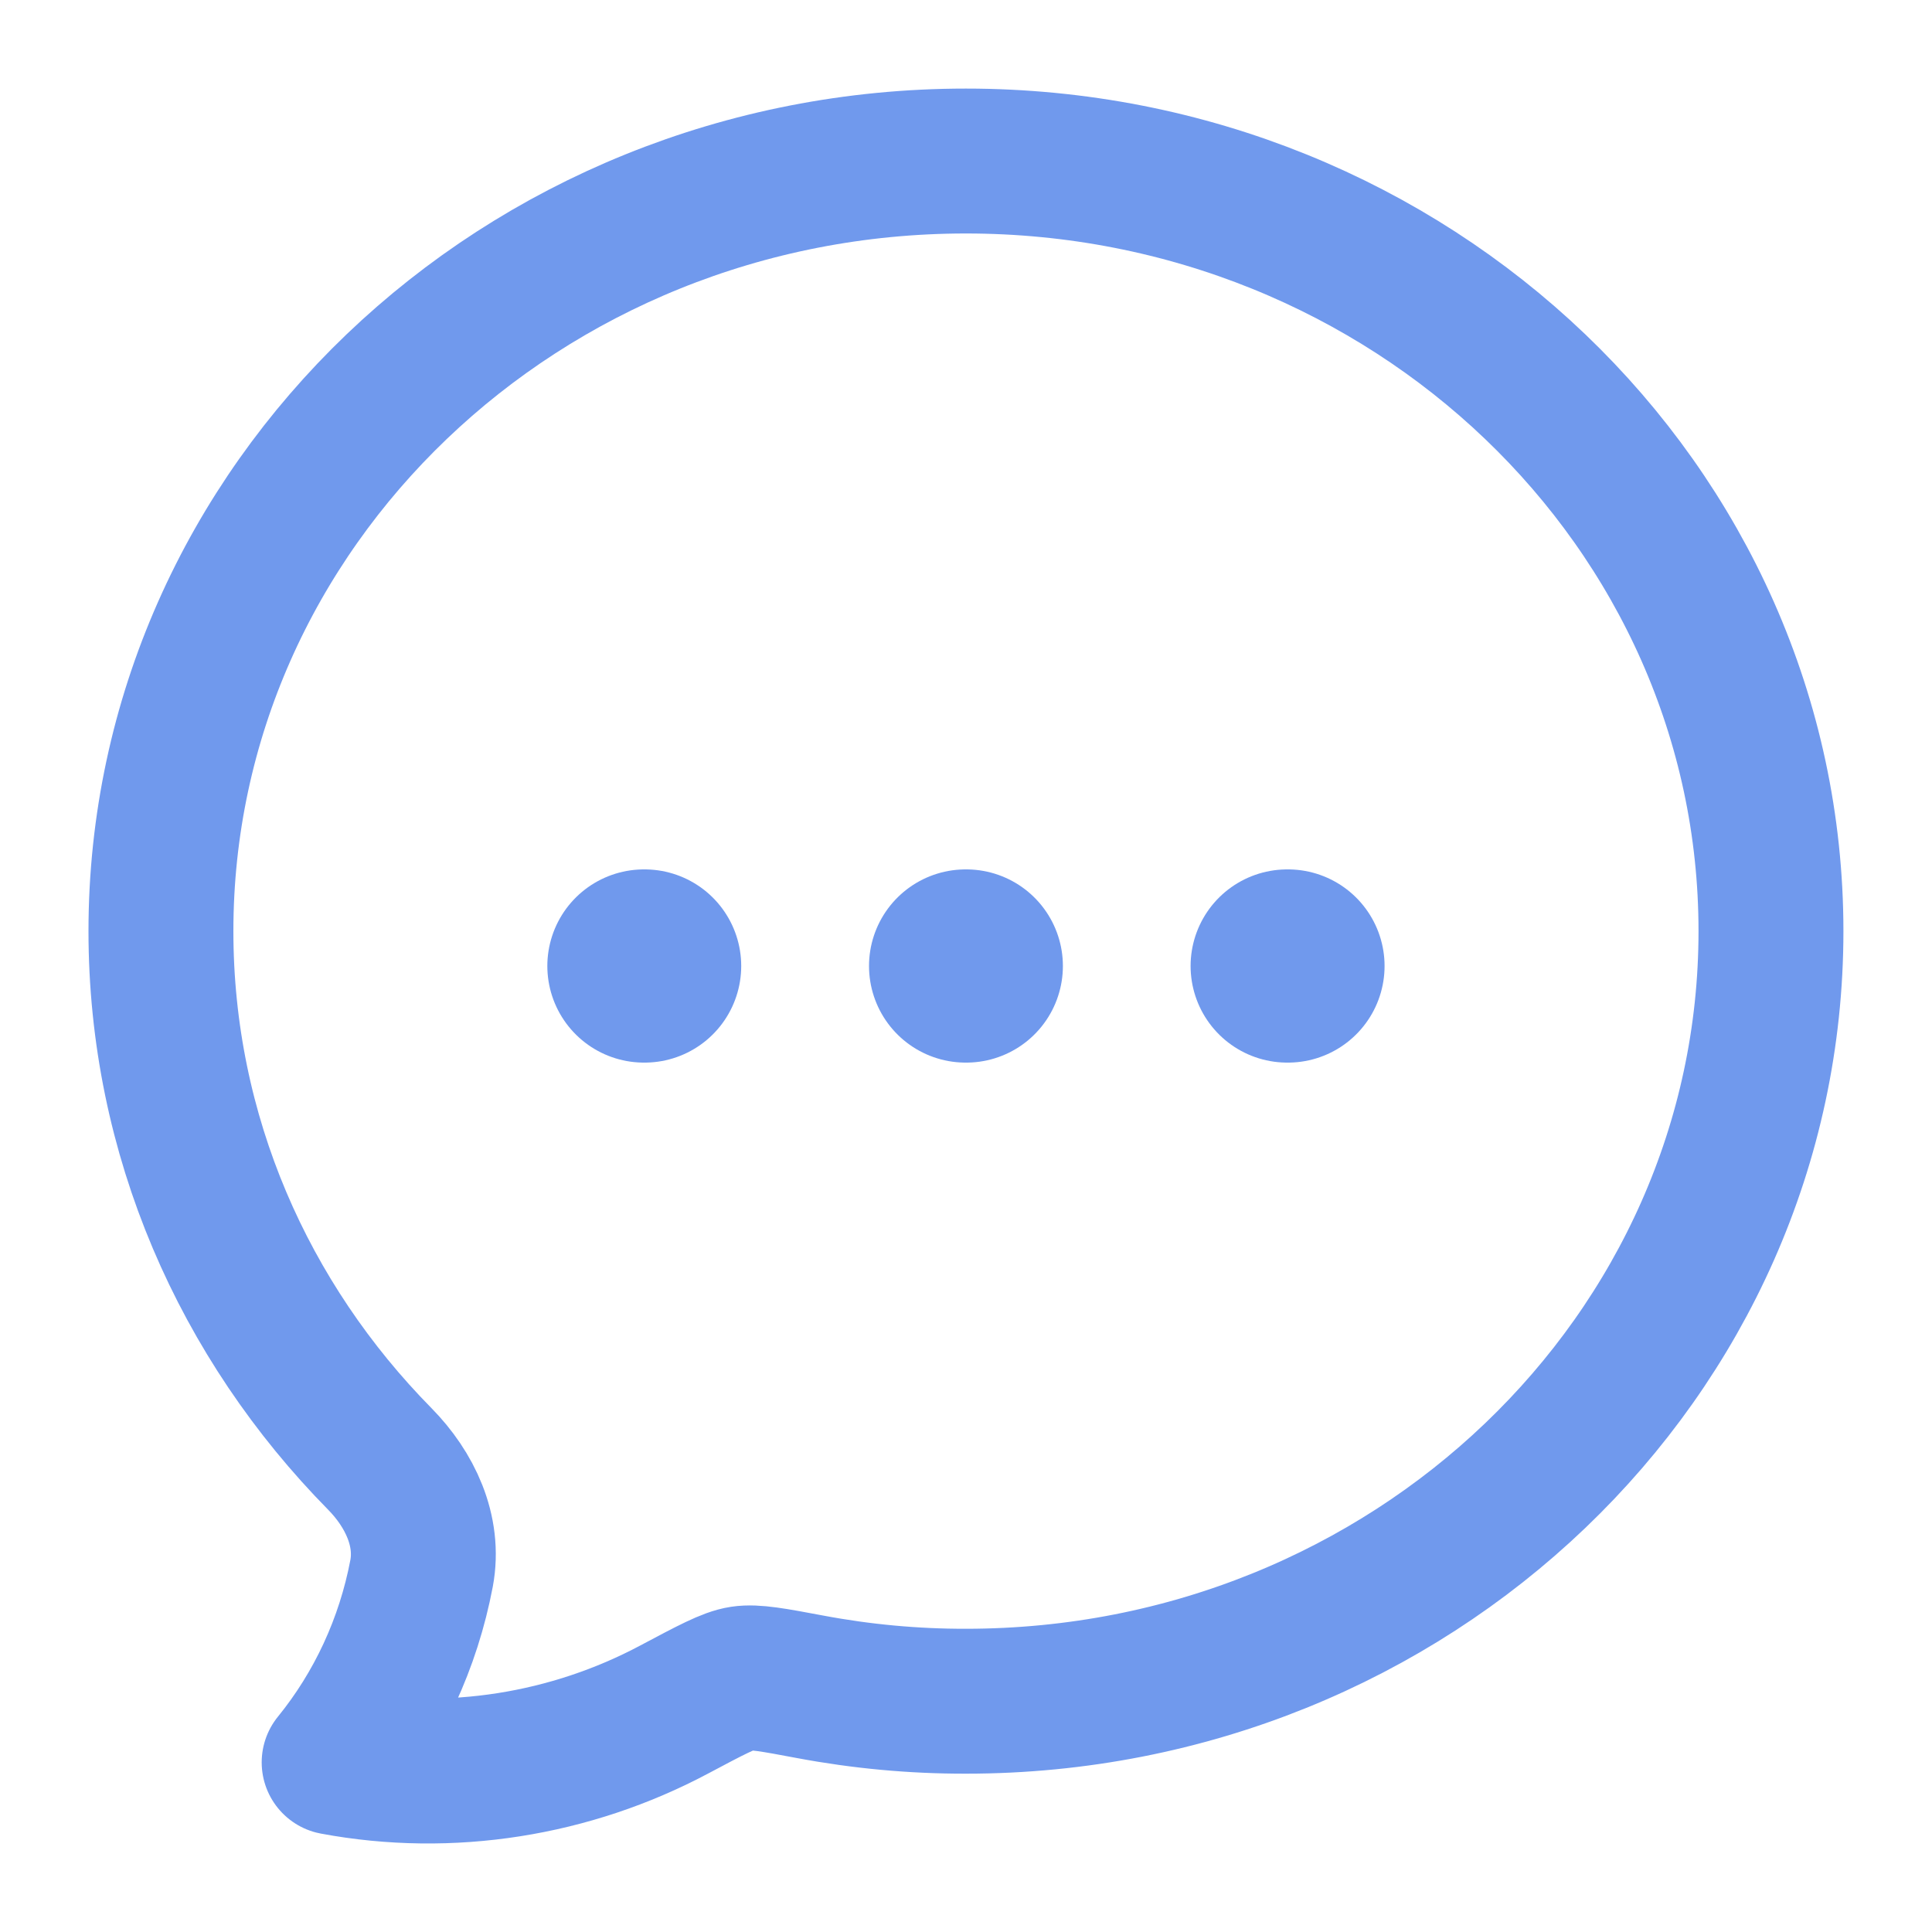 <svg width="20" height="20" viewBox="0 0 20 20" fill="none" xmlns="http://www.w3.org/2000/svg">
<path d="M18.333 9.639C18.333 14.042 14.601 17.611 9.999 17.611C9.458 17.612 8.919 17.562 8.387 17.462C8.005 17.39 7.813 17.355 7.68 17.375C7.546 17.395 7.357 17.496 6.979 17.697C5.908 18.267 4.659 18.468 3.459 18.244C3.915 17.683 4.227 17.01 4.364 16.288C4.447 15.846 4.241 15.417 3.932 15.103C2.527 13.677 1.666 11.755 1.666 9.639C1.666 5.237 5.397 1.667 9.999 1.667C14.601 1.667 18.333 5.237 18.333 9.639Z" stroke="#7099ED" stroke-width="1.5" stroke-linejoin="round"/>
<path d="M9.996 10H10.003M13.325 10H13.333M6.666 10H6.673" stroke="#7099ED" stroke-width="2" stroke-linecap="round" stroke-linejoin="round"/>
</svg>
